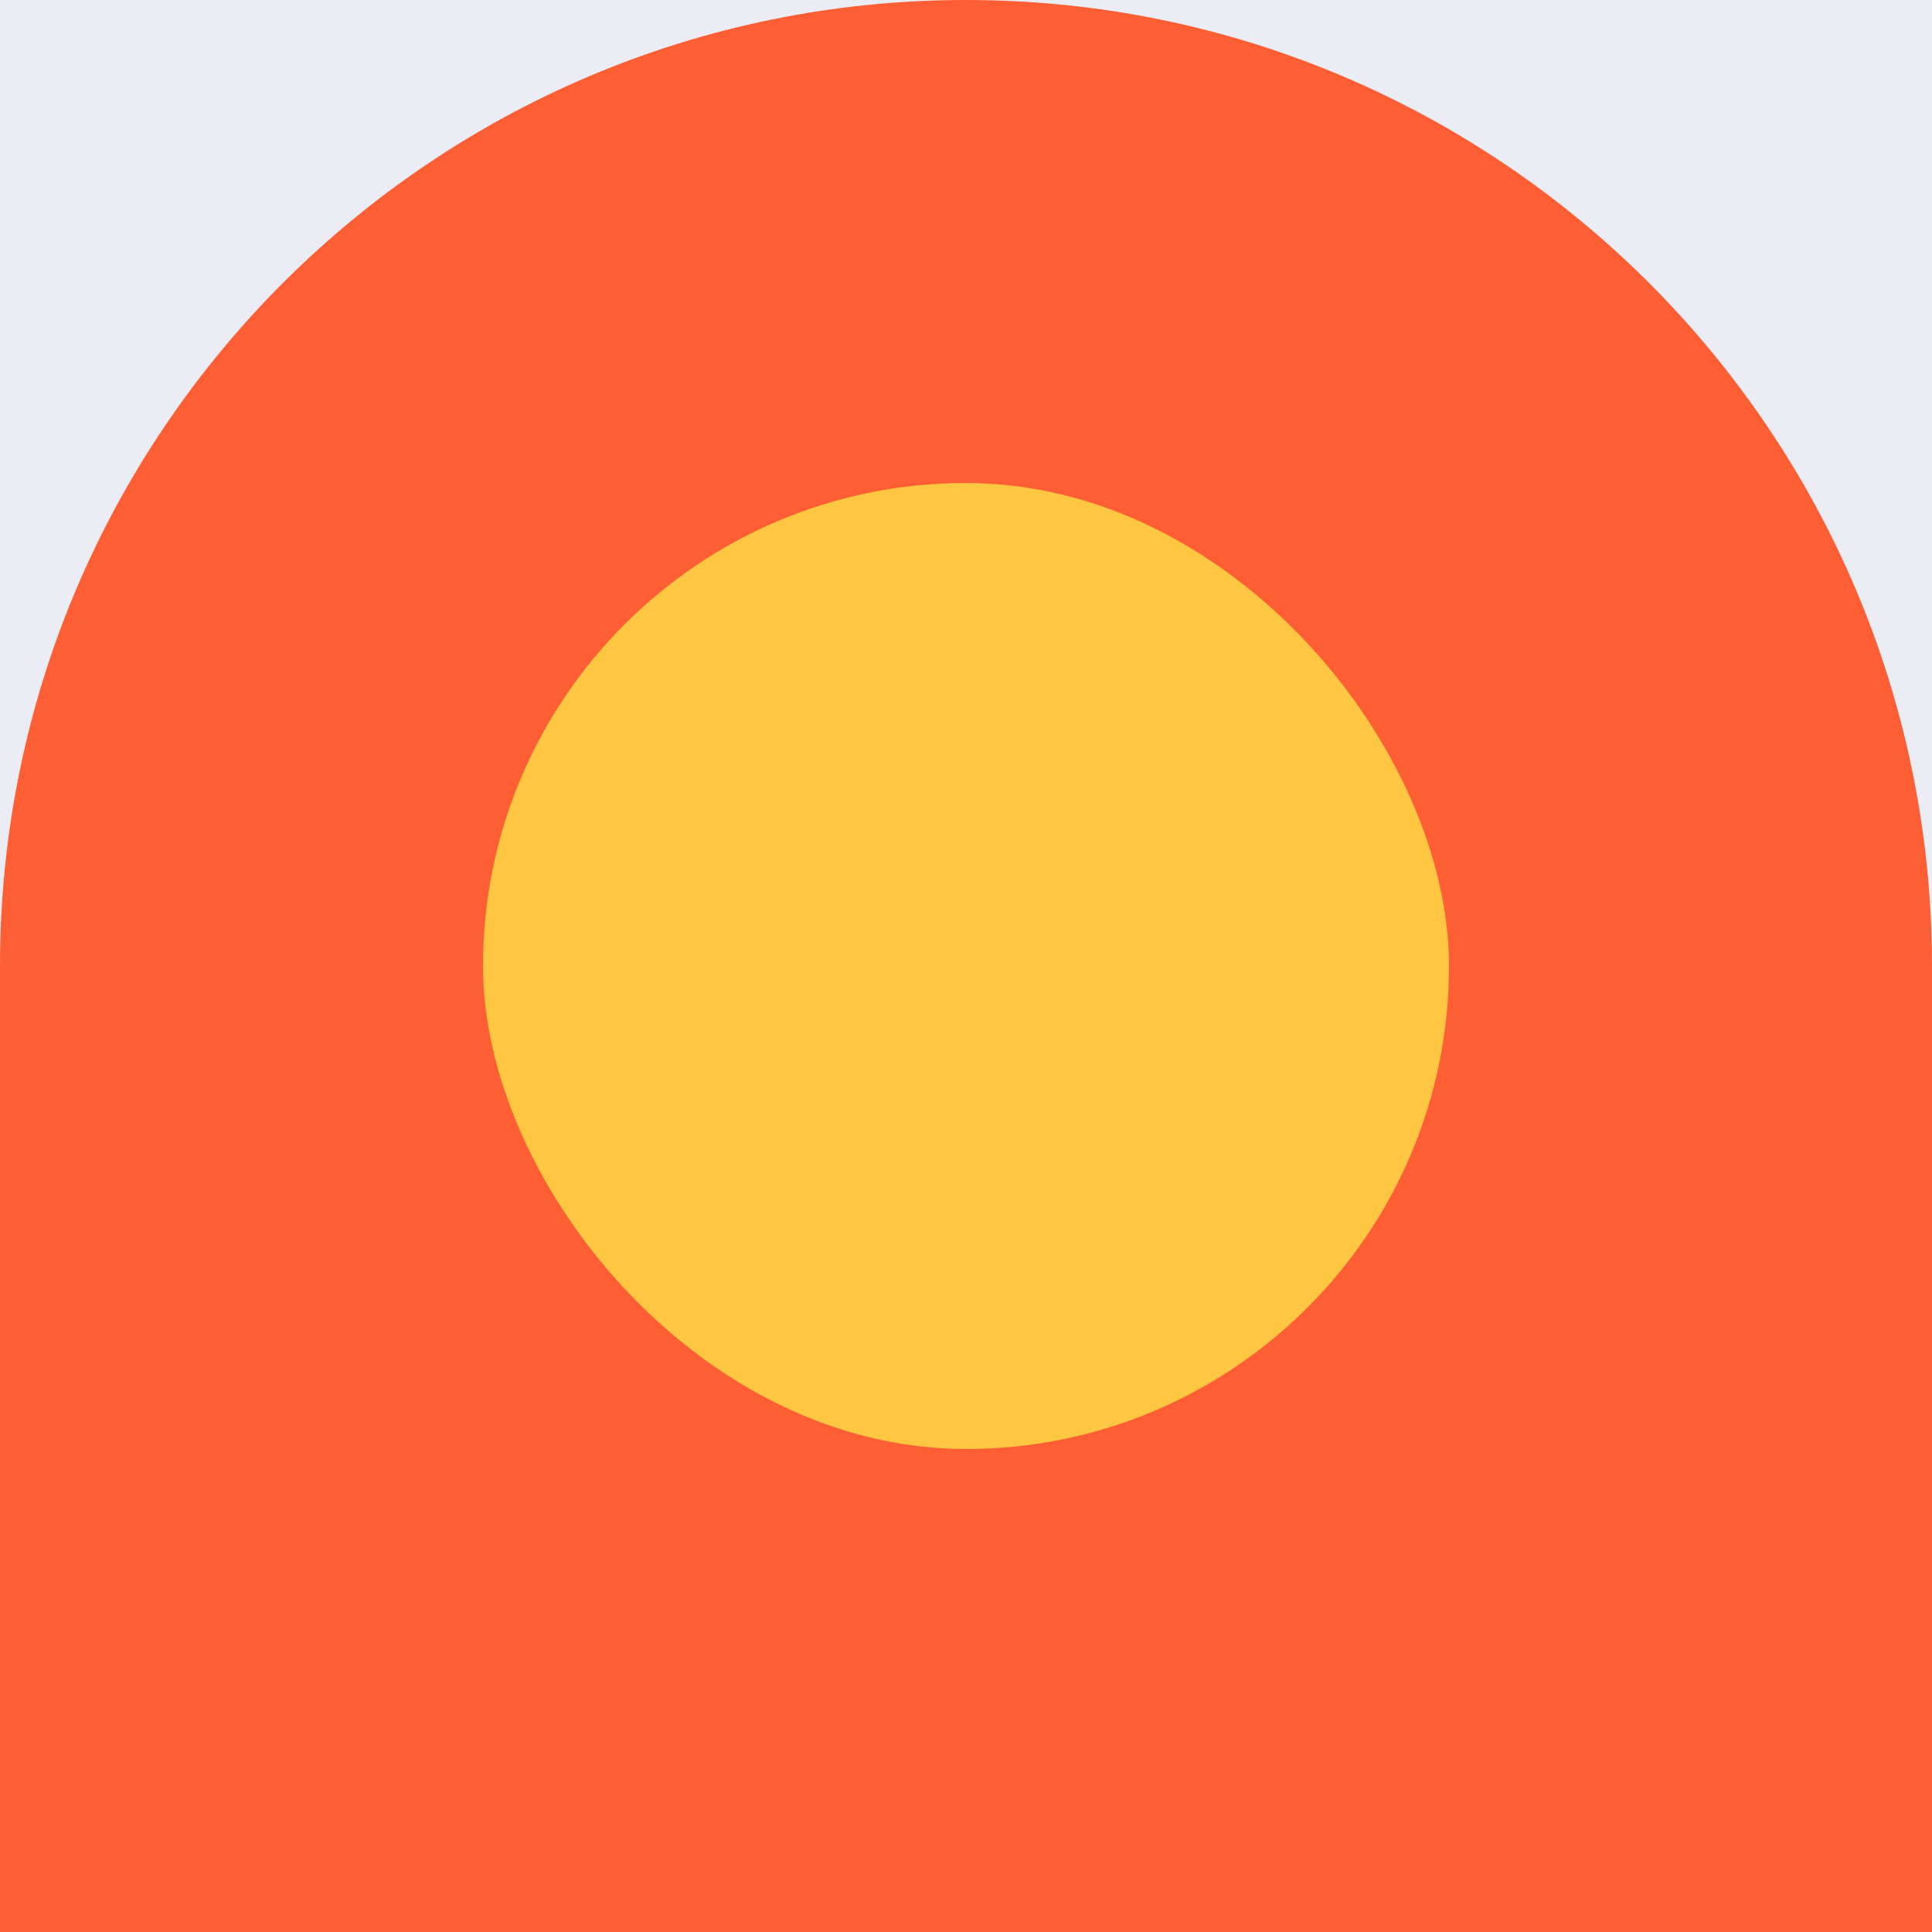 <svg width="200" height="200" viewBox="0 0 200 200" fill="none" xmlns="http://www.w3.org/2000/svg">
<rect width="1600" height="1200" transform="translate(-800 -200)" fill="#EAEAEA"/>
<rect x="-800" y="-200" width="1600" height="1200" fill="white"/>
<mask id="mask0" mask-type="alpha" maskUnits="userSpaceOnUse" x="-800" y="-200" width="1600" height="1200">
<rect x="-800" y="-200" width="1600" height="1200" fill="white"/>
</mask>
<g mask="url(#mask0)">
<rect x="-800" y="-200" width="1600" height="1200" fill="#ECECF4"/>
<path d="M0 100C0 44.772 44.772 0 100 0V0C155.228 0 200 44.772 200 100V200H0V100Z" fill="#FE5E33"/>
<rect x="50" y="50" width="100" height="100" rx="50" fill="#FFC641"/>
</g>
</svg>
